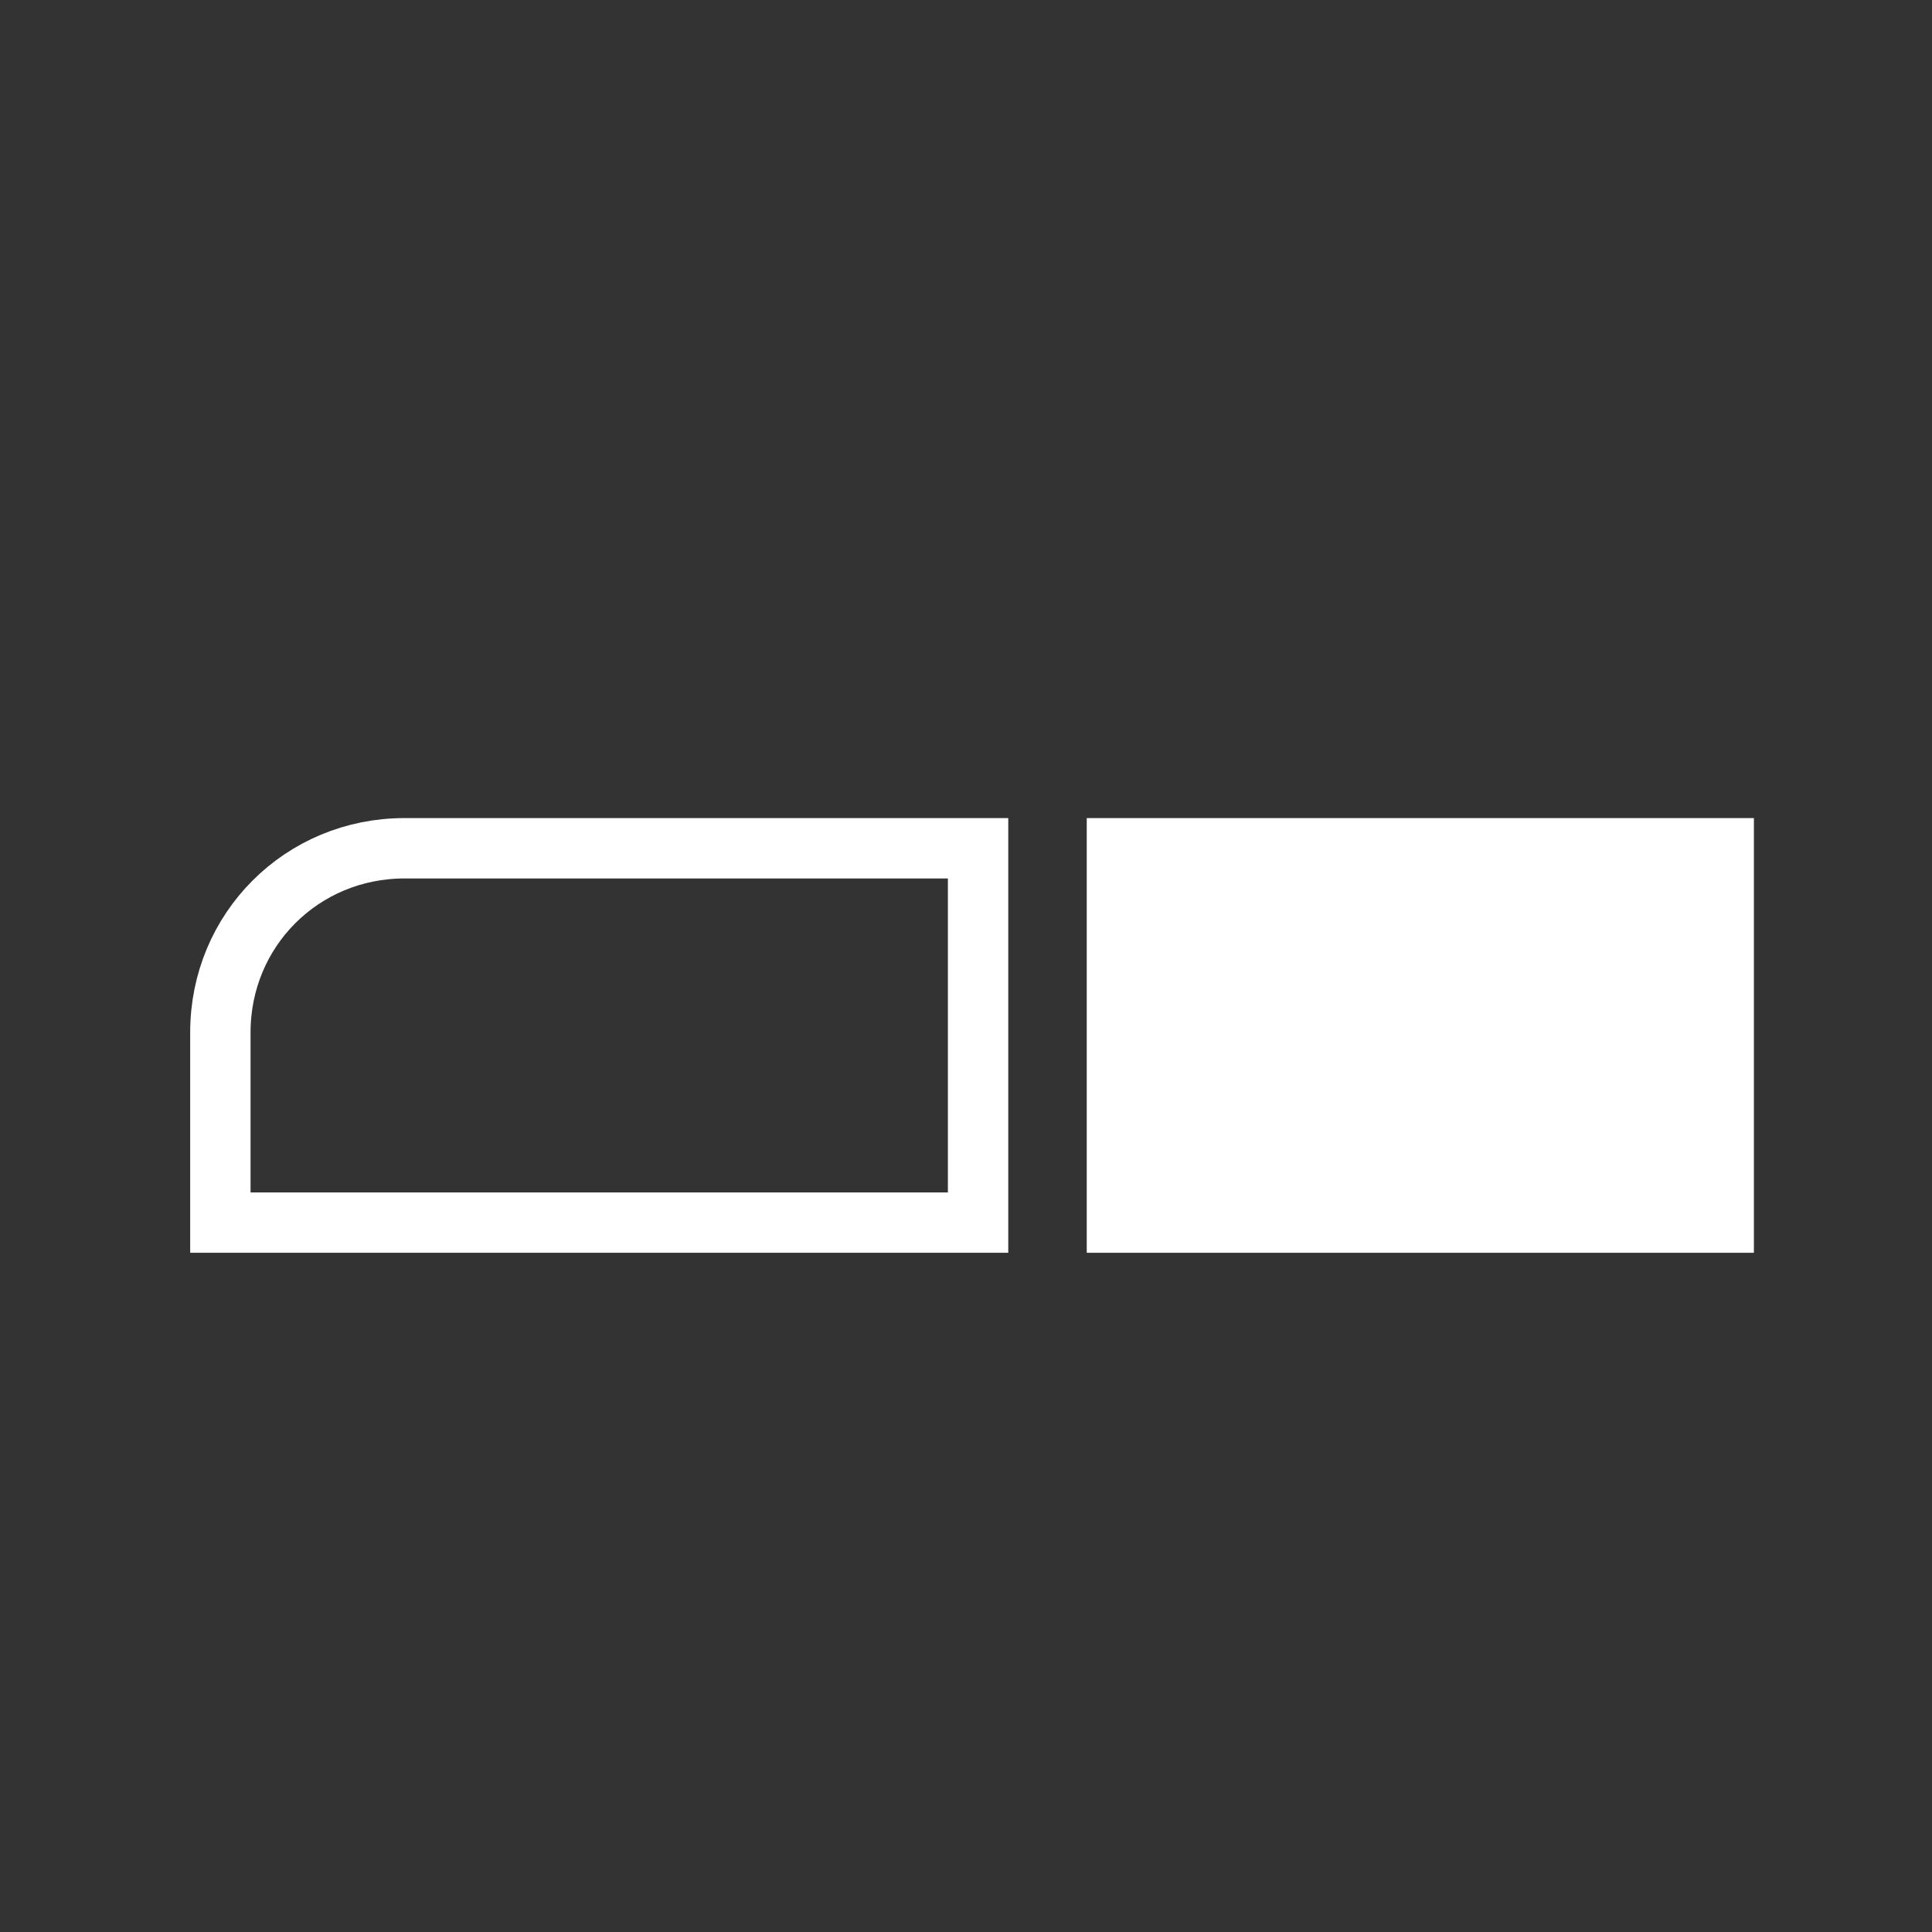 <?xml version="1.0" encoding="utf-8"?>
<svg version="1.1" id="svg4152" xmlns="http://www.w3.org/2000/svg" xmlns:xlink="http://www.w3.org/1999/xlink" x="0px" y="0px" viewBox="0 0 64 64" style="enable-background:new 0 0 64 64;" xml:space="preserve">
<rect x="0" y="0" width="64" height="64" fill="#333333" stroke="none"/>
<style type="text/css">
	.st0{fill:#FFFFFF;}
	.st1{fill:none;stroke:#FFFFFF;stroke-width:2;stroke-miterlimit:5;}
</style>
<path class="st0" d="M36,41.5V27.1h22.1v14.4H36L36,41.5z"/>
<path class="st1" d="M32.4,40.5H7.3v-6.3c0-3.4,2.7-6.1,6.1-6.1h19L32.4,40.5z"/>
</svg>